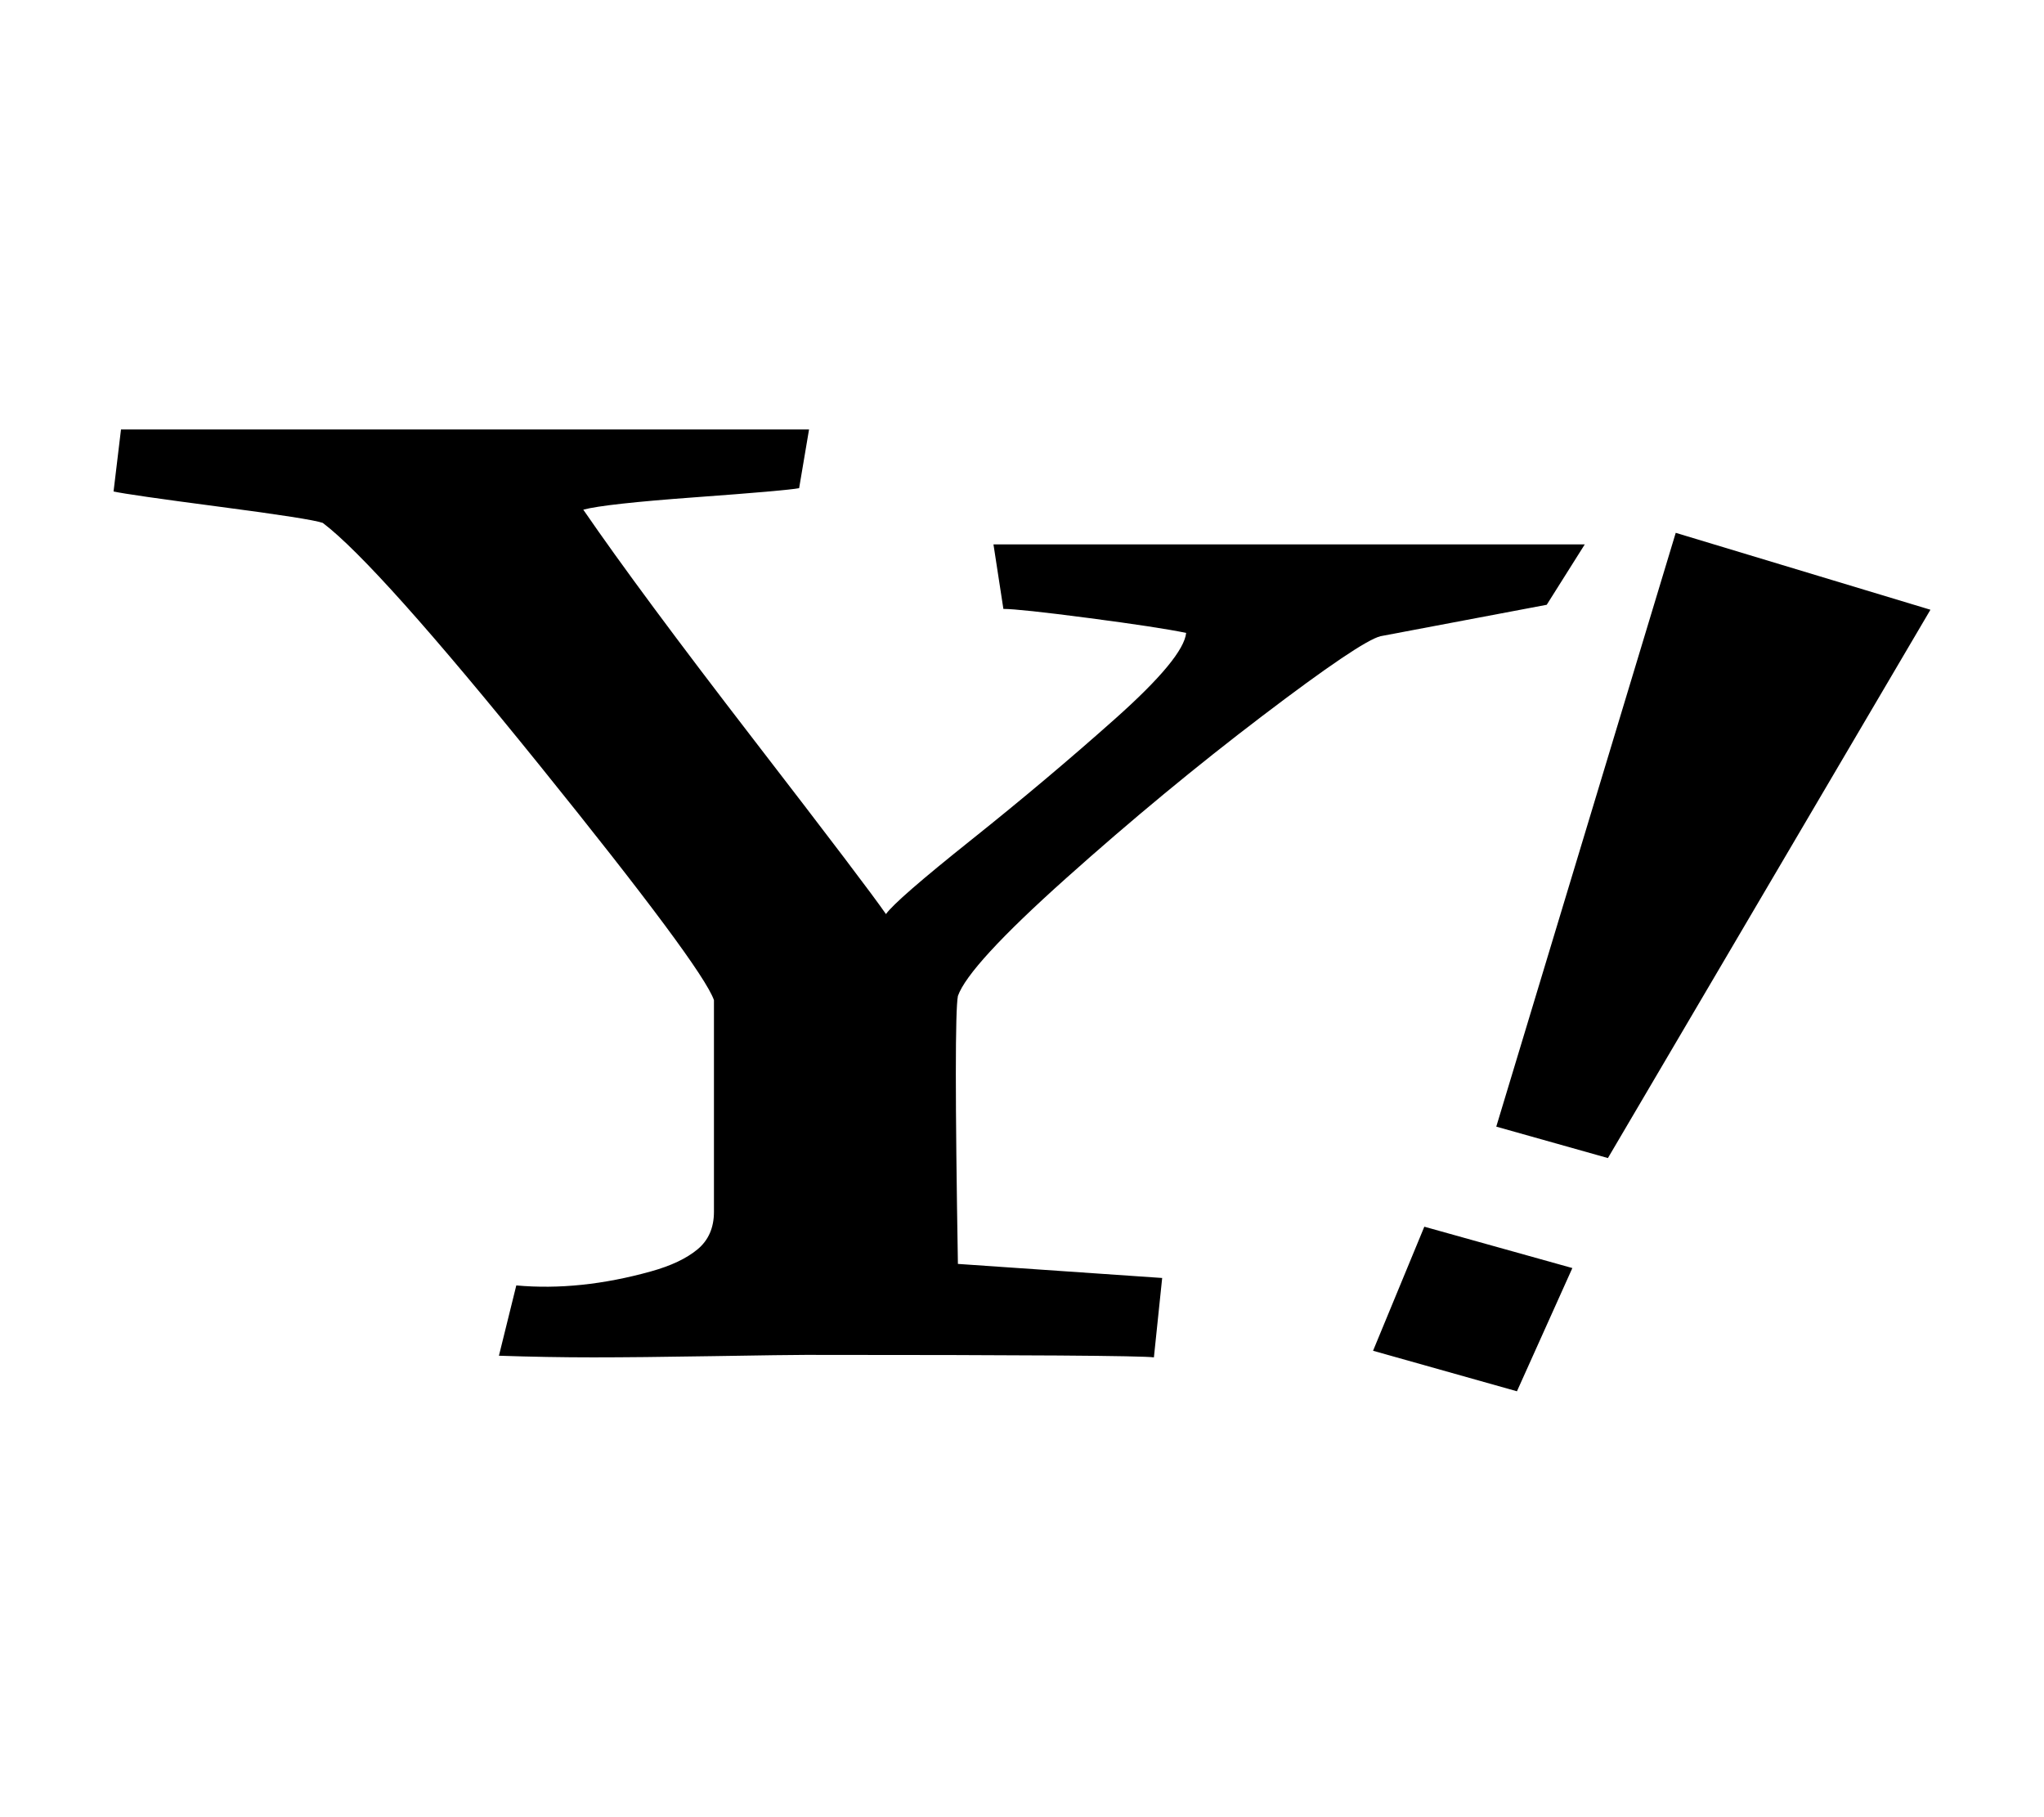 <svg width="576" height="512" viewBox="0 0 576 512" fill="none" xmlns="http://www.w3.org/2000/svg">
<path d="M435.867 170.4L446.587 153.39H279.96L282.756 171.565C285.708 171.565 293.71 172.419 306.76 174.128C319.811 175.837 328.977 177.235 334.259 178.322C333.793 182.983 327.152 191.022 314.334 202.44C301.517 213.858 288 225.237 273.784 236.577C259.568 247.917 251.528 254.908 249.664 257.549C246.246 252.578 233.817 236.189 212.377 208.382C190.937 180.575 174.934 158.982 164.37 143.603C168.409 142.515 178.935 141.35 195.947 140.107C212.959 138.865 222.709 138.01 225.194 137.544L227.991 121H34.097L32 138.476C34.797 139.098 44.779 140.535 61.946 142.787C79.114 145.04 88.785 146.554 90.96 147.331C101.214 155.098 121.606 177.895 152.135 215.722C182.664 253.548 199.016 275.569 201.191 281.782V341.435C201.191 345.94 199.637 349.474 196.53 352.037C193.423 354.601 189.072 356.659 183.479 358.212C170.118 361.941 157.456 363.261 145.493 362.174L140.599 381.98C149.765 382.291 158.621 382.446 167.166 382.446C175.711 382.446 187.014 382.33 201.074 382.097C215.135 381.864 223.796 381.747 227.059 381.747C289.204 381.747 321.908 381.98 325.171 382.446L327.501 360.077L269.939 356.115C269.162 309.822 269.162 284.656 269.939 280.617C271.959 274.87 282.135 263.801 300.468 247.412C318.801 231.023 337.211 215.8 355.7 201.741C374.188 187.682 385.296 180.187 389.025 179.255C417.767 173.817 433.381 170.866 435.867 170.4ZM544 171.798L453.112 326.289L421.651 317.434L472.222 150.127L544 171.798ZM386.928 380.582L427.477 392L443.091 357.28L401.376 345.629L386.928 380.582Z" fill="black"/>
</svg>
